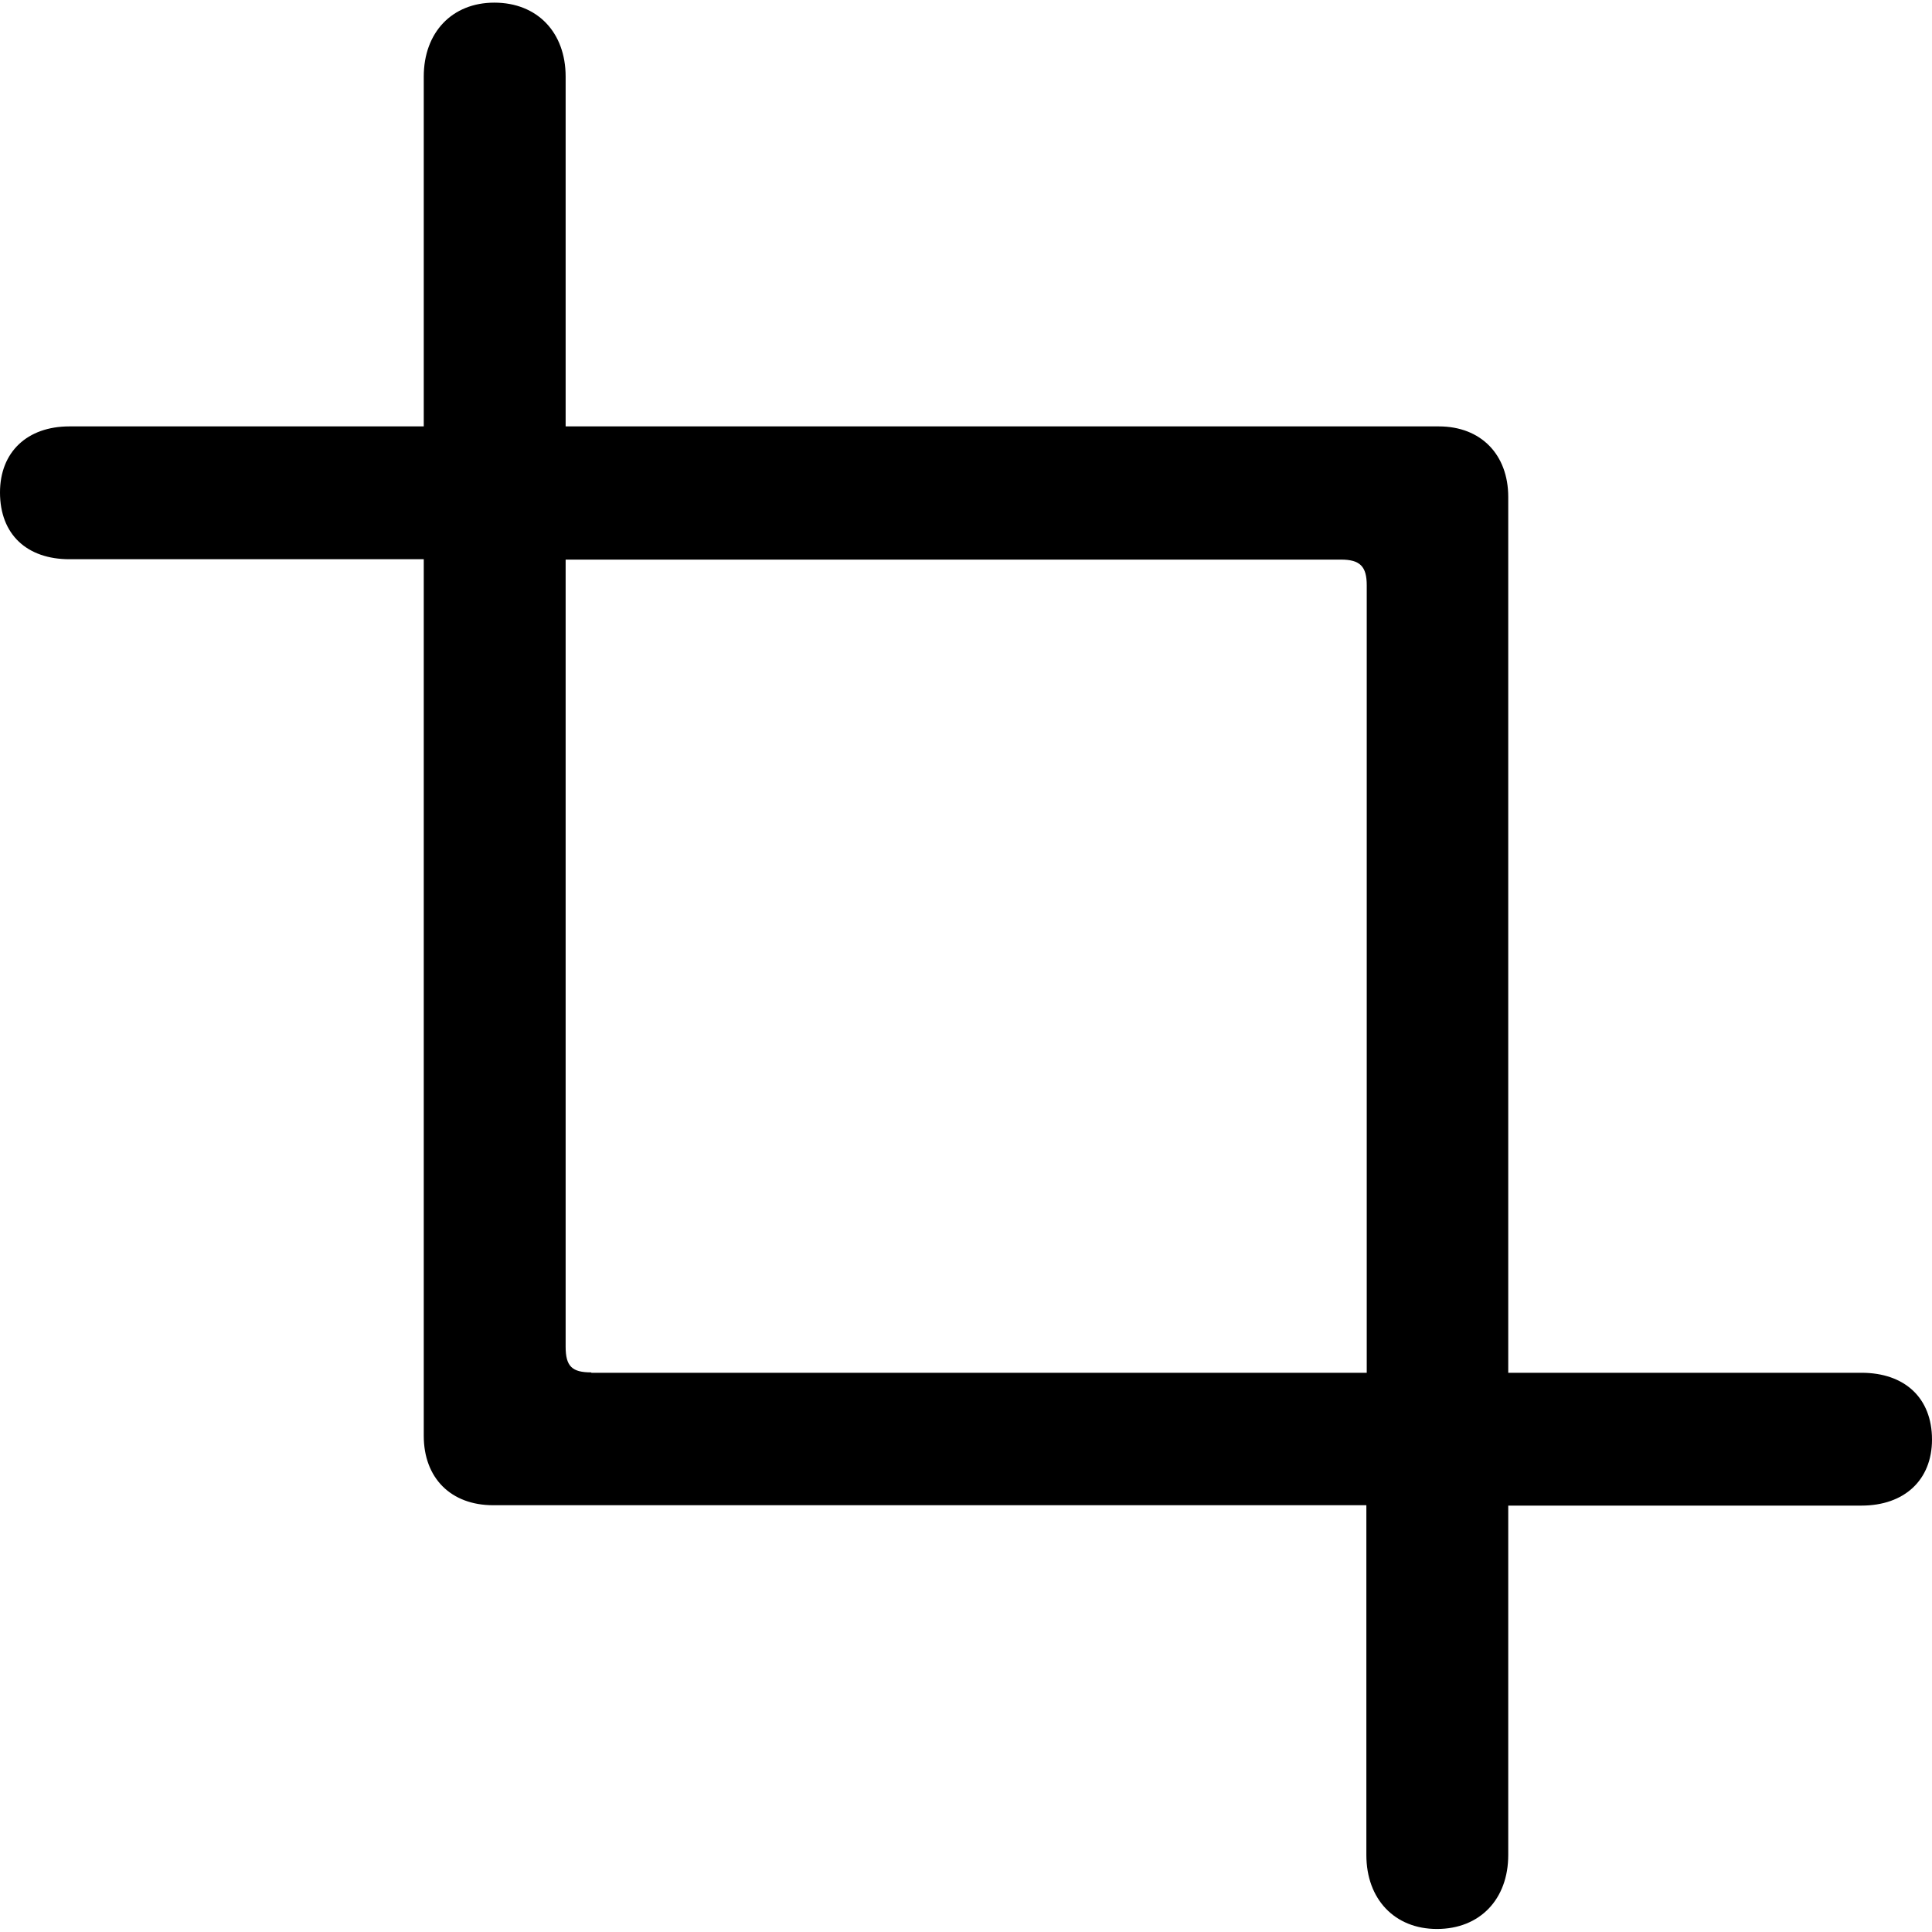 <?xml version="1.0" ?><!-- Generator: Adobe Illustrator 25.0.0, SVG Export Plug-In . SVG Version: 6.00 Build 0)  --><svg xmlns="http://www.w3.org/2000/svg" xmlns:xlink="http://www.w3.org/1999/xlink" version="1.1" id="Layer_1" x="0px" y="0px" viewBox="0 0 512 512" style="enable-background:new 0 0 512 512;" xml:space="preserve">
<path d="M0,130.5c0,11.2,7.2,17.7,18.4,17.7h93.9v232.3c0,11.2,7.2,18.4,18.4,18.4h231.4v92.7c0,11.7,7.5,19.6,18.7,19.6  c11.4,0,18.9-7.9,18.9-19.6V399h93.6c11.4,0,18.7-6.8,18.7-17.5c0-11-7.2-17.7-18.7-17.7h-93.6V131.7c0-11.2-7.2-18.7-18.4-18.7  H149.9V20.3c0-11.7-7.5-19.6-18.9-19.6c-11.2,0-18.7,7.9-18.7,19.6V113H18.4C7.2,113,0,119.8,0,130.5z M156.7,363.7  c-5.1,0-6.8-1.6-6.8-6.8V148.3h205.5c5.1,0,6.8,1.9,6.8,6.8v208.7H156.7z"/>
</svg>